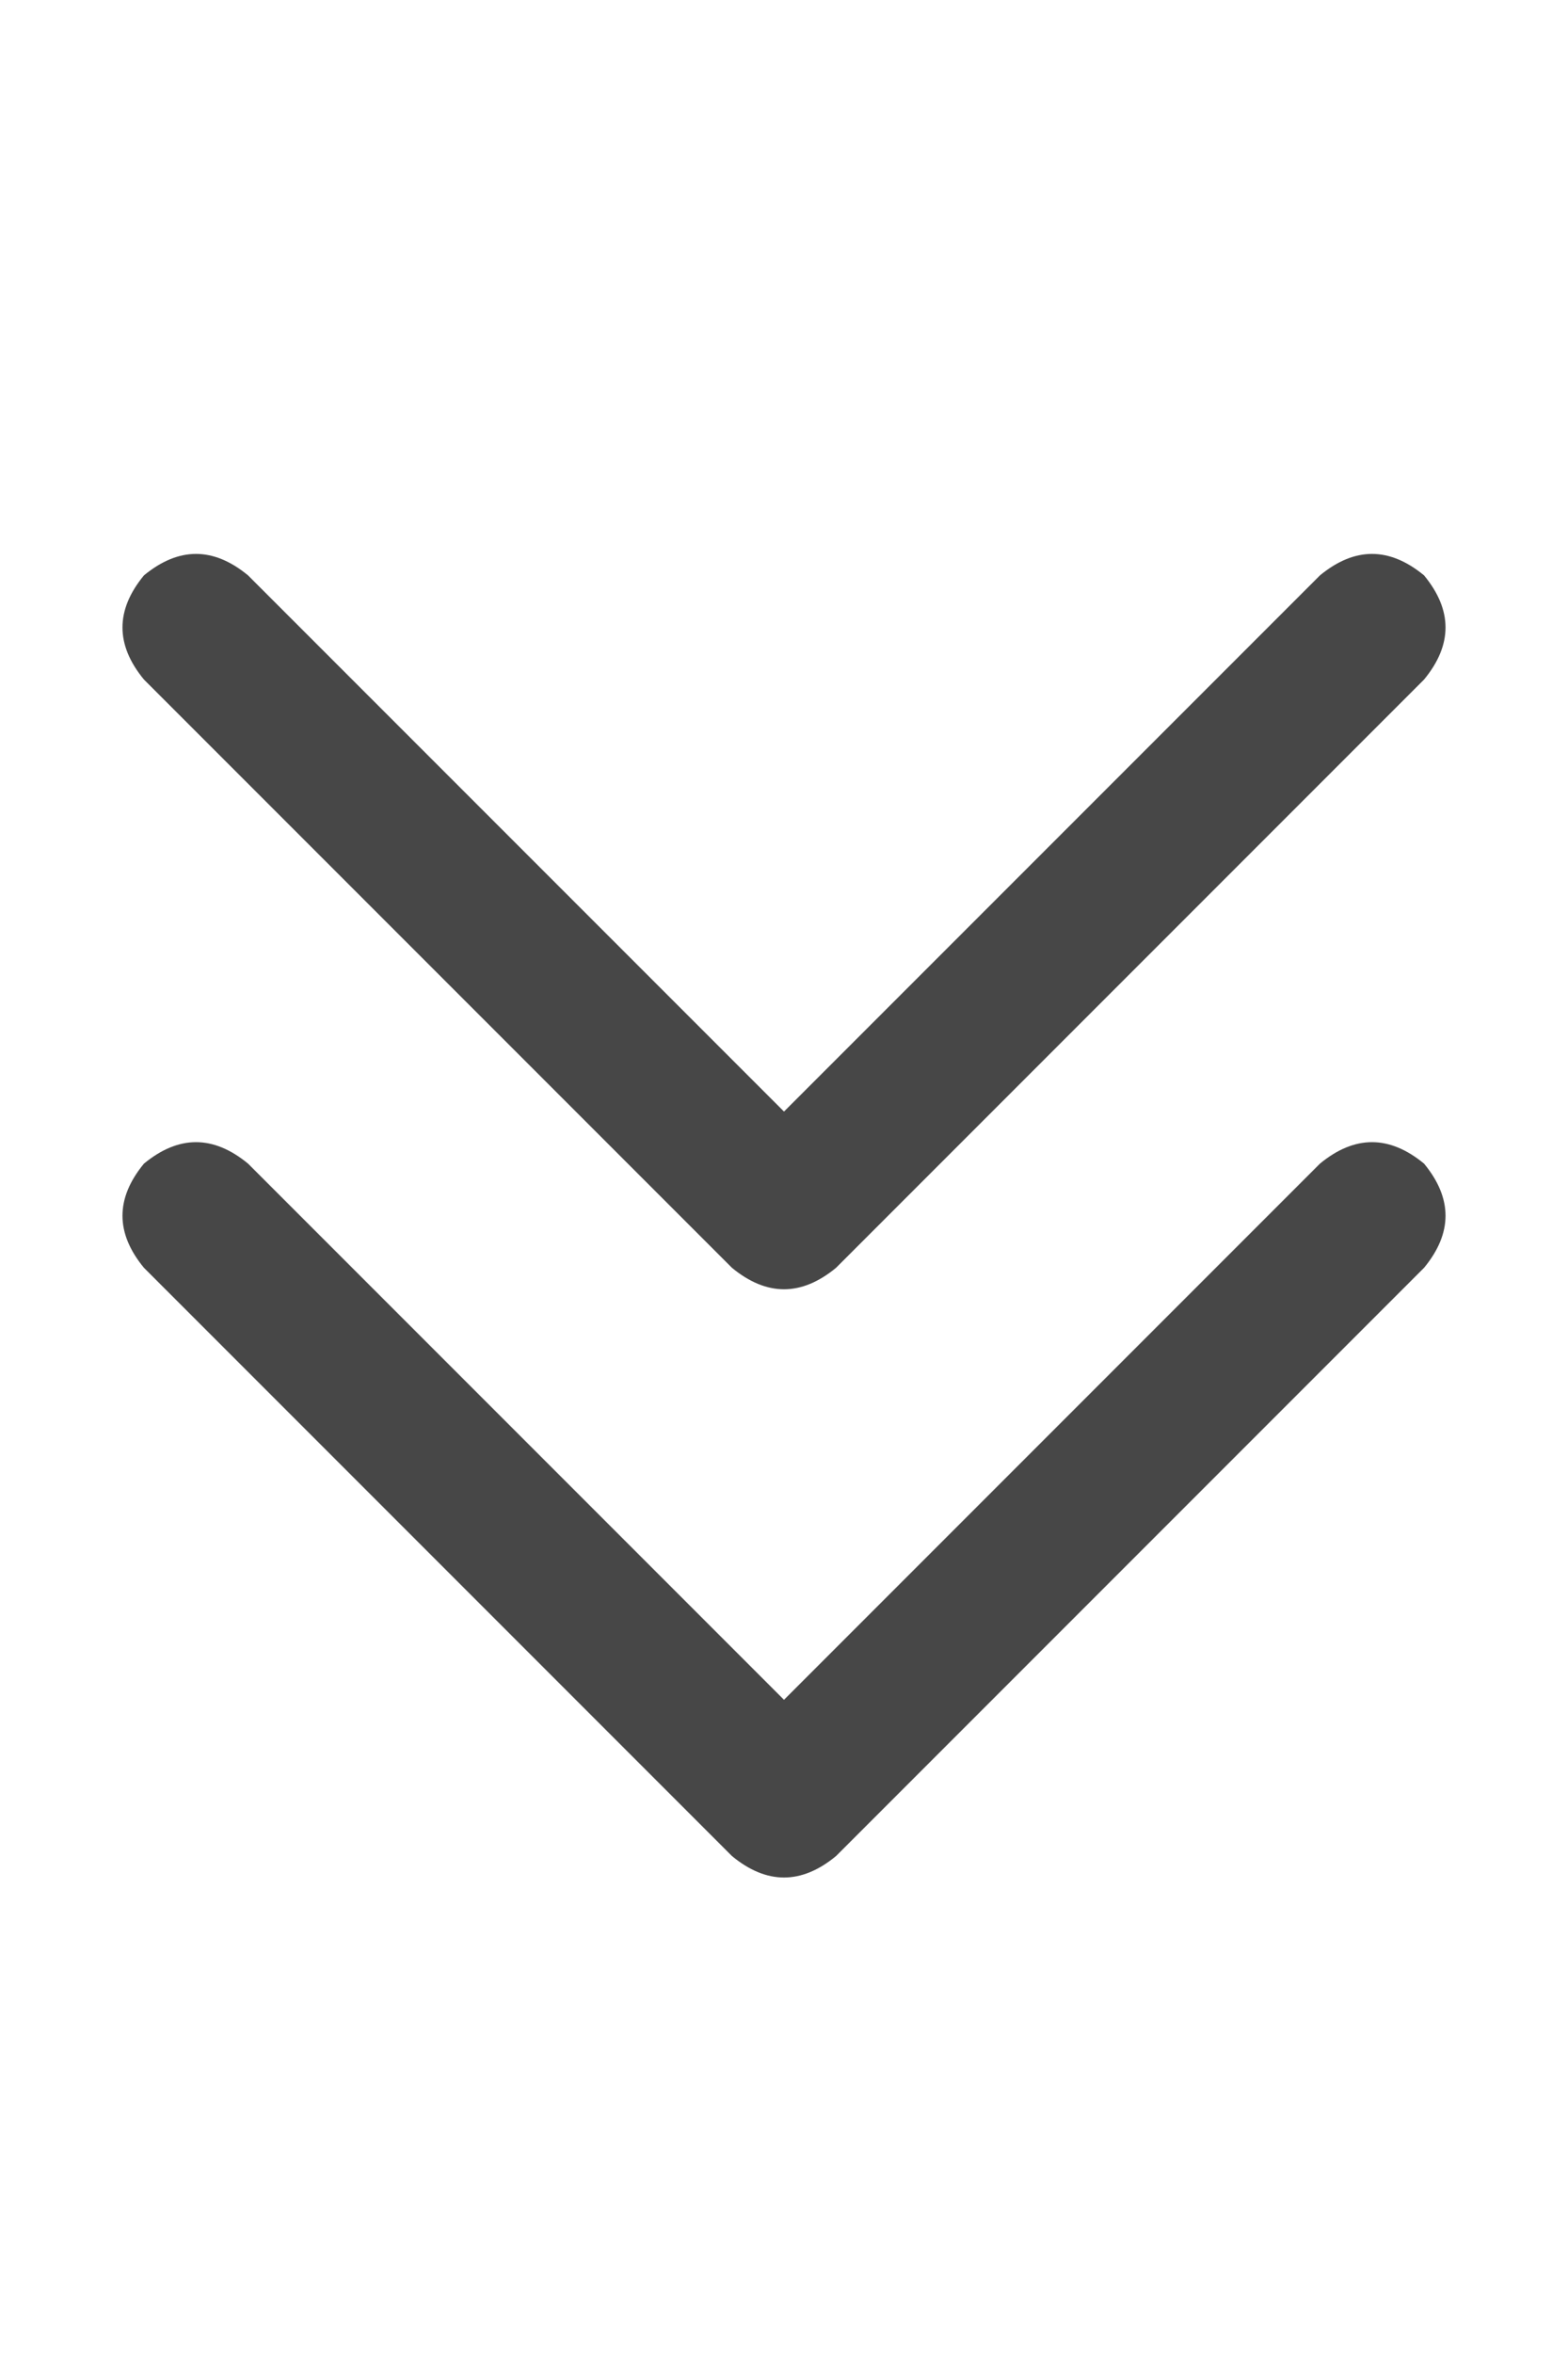 <svg width="20" height="30" viewBox="0 0 20 30" fill="none" xmlns="http://www.w3.org/2000/svg">
<g id="label-paired / lg / chevrons-down-lg / bold" clip-path="url(#clip0_1731_4374)">
<path id="icon" d="M9.336 23.664L1.836 16.164C1.471 15.721 1.471 15.279 1.836 14.836C2.279 14.471 2.721 14.471 3.164 14.836L10 21.672L16.836 14.836C17.279 14.471 17.721 14.471 18.164 14.836C18.529 15.279 18.529 15.721 18.164 16.164L10.664 23.664C10.221 24.029 9.779 24.029 9.336 23.664ZM1.836 8.664C1.471 8.221 1.471 7.779 1.836 7.336C2.279 6.971 2.721 6.971 3.164 7.336L10 14.172L16.836 7.336C17.279 6.971 17.721 6.971 18.164 7.336C18.529 7.779 18.529 8.221 18.164 8.664L10.664 16.164C10.221 16.529 9.779 16.529 9.336 16.164L1.836 8.664Z" fill="black" fill-opacity="0.72"/>
</g>
<defs>
<clipPath id="clip0_1731_4374">
<rect width="20" height="30" fill="white"/>
</clipPath>
</defs>
</svg>
